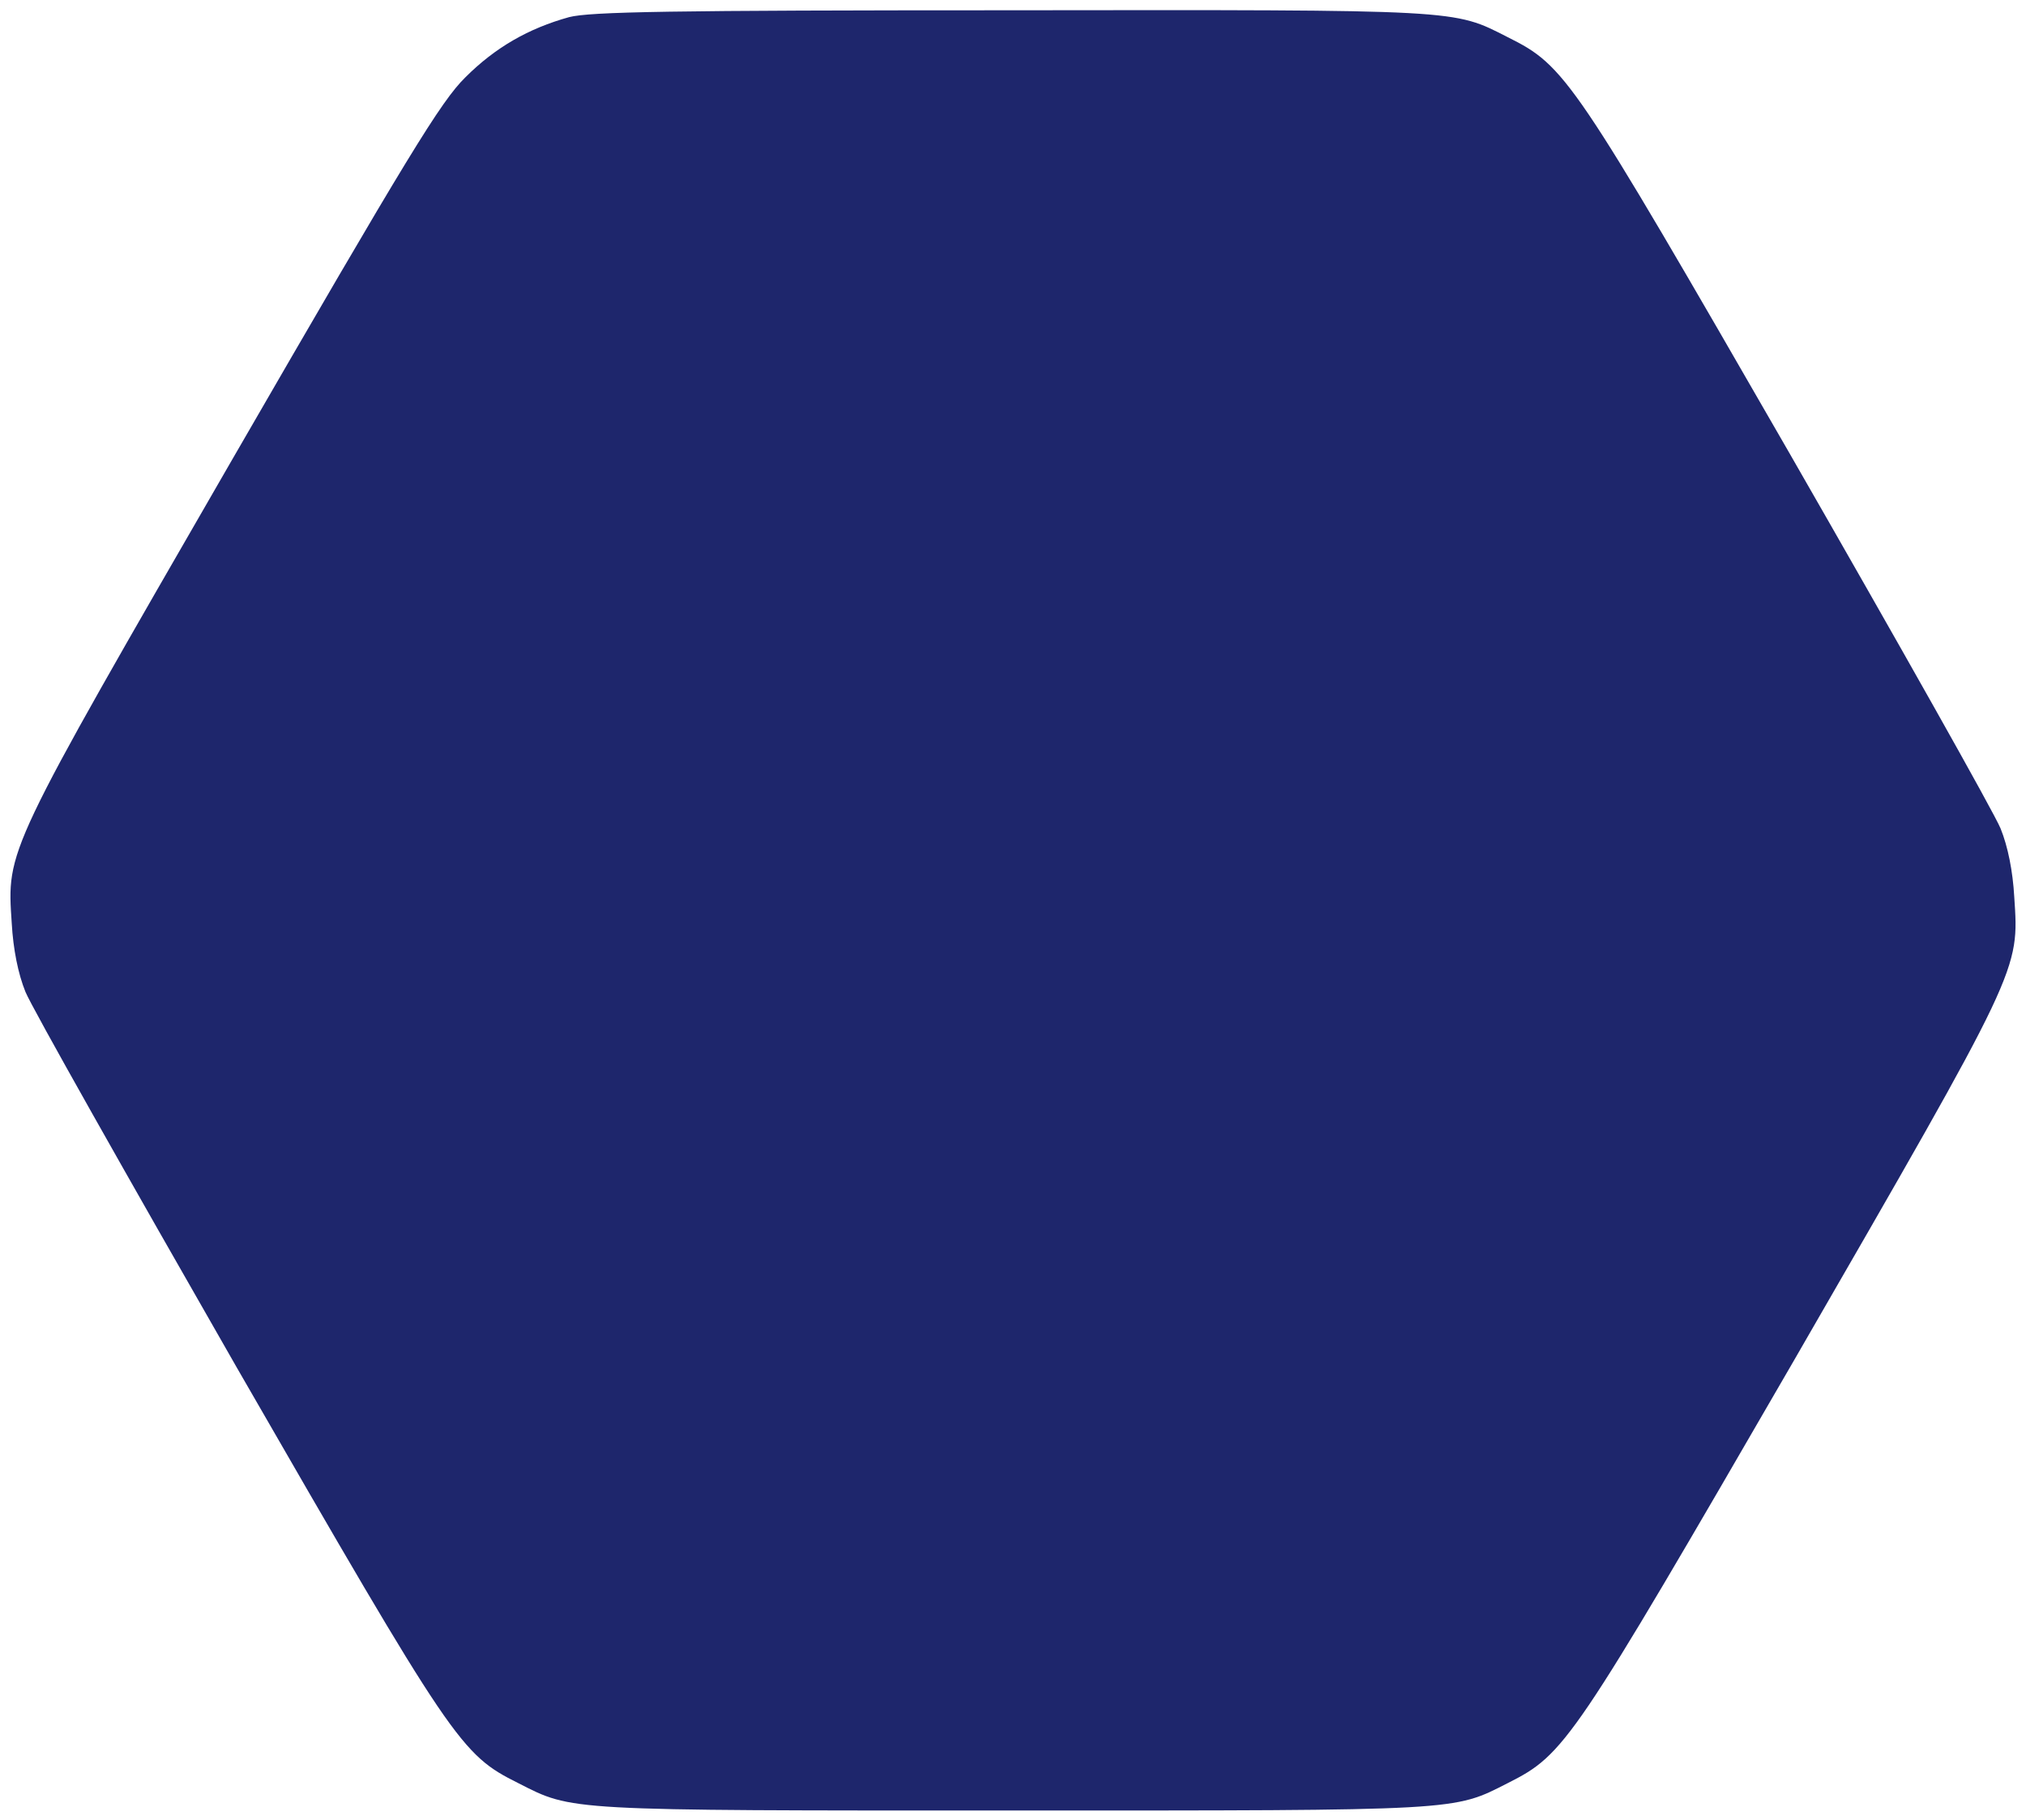 <svg width="414" height="372" xmlns="http://www.w3.org/2000/svg" preserveAspectRatio="xMidYMid meet">

 <g>
  <title>background</title>
  <rect fill="none" id="canvas_background" height="402" width="582" y="-1" x="-1"/>
 </g>
 <g>
  <title>Layer 1</title>
  <g id="svg_1" fill="#000000" transform="translate(0,372) scale(0.1,-0.1) ">
   <path fill="#1e266c" id="svg_2" d="m1163,3685c-83,-23 -151,-62 -212,-123c-50,-49 -117,-159 -477,-782c-465,-806 -460,-795 -450,-947c3,-53 13,-103 28,-140c13,-32 208,-377 432,-768c443,-769 457,-790 575,-849c112,-57 93,-56 1011,-56c918,0 899,-1 1011,56c117,59 131,80 585,864c465,806 460,795 450,947c-3,53 -13,103 -28,140c-13,32 -208,378 -432,768c-443,769 -457,790 -575,849c-112,57 -92,56 -1016,55c-698,0 -859,-3 -902,-14z"/>
  </g>
 </g>
</svg>